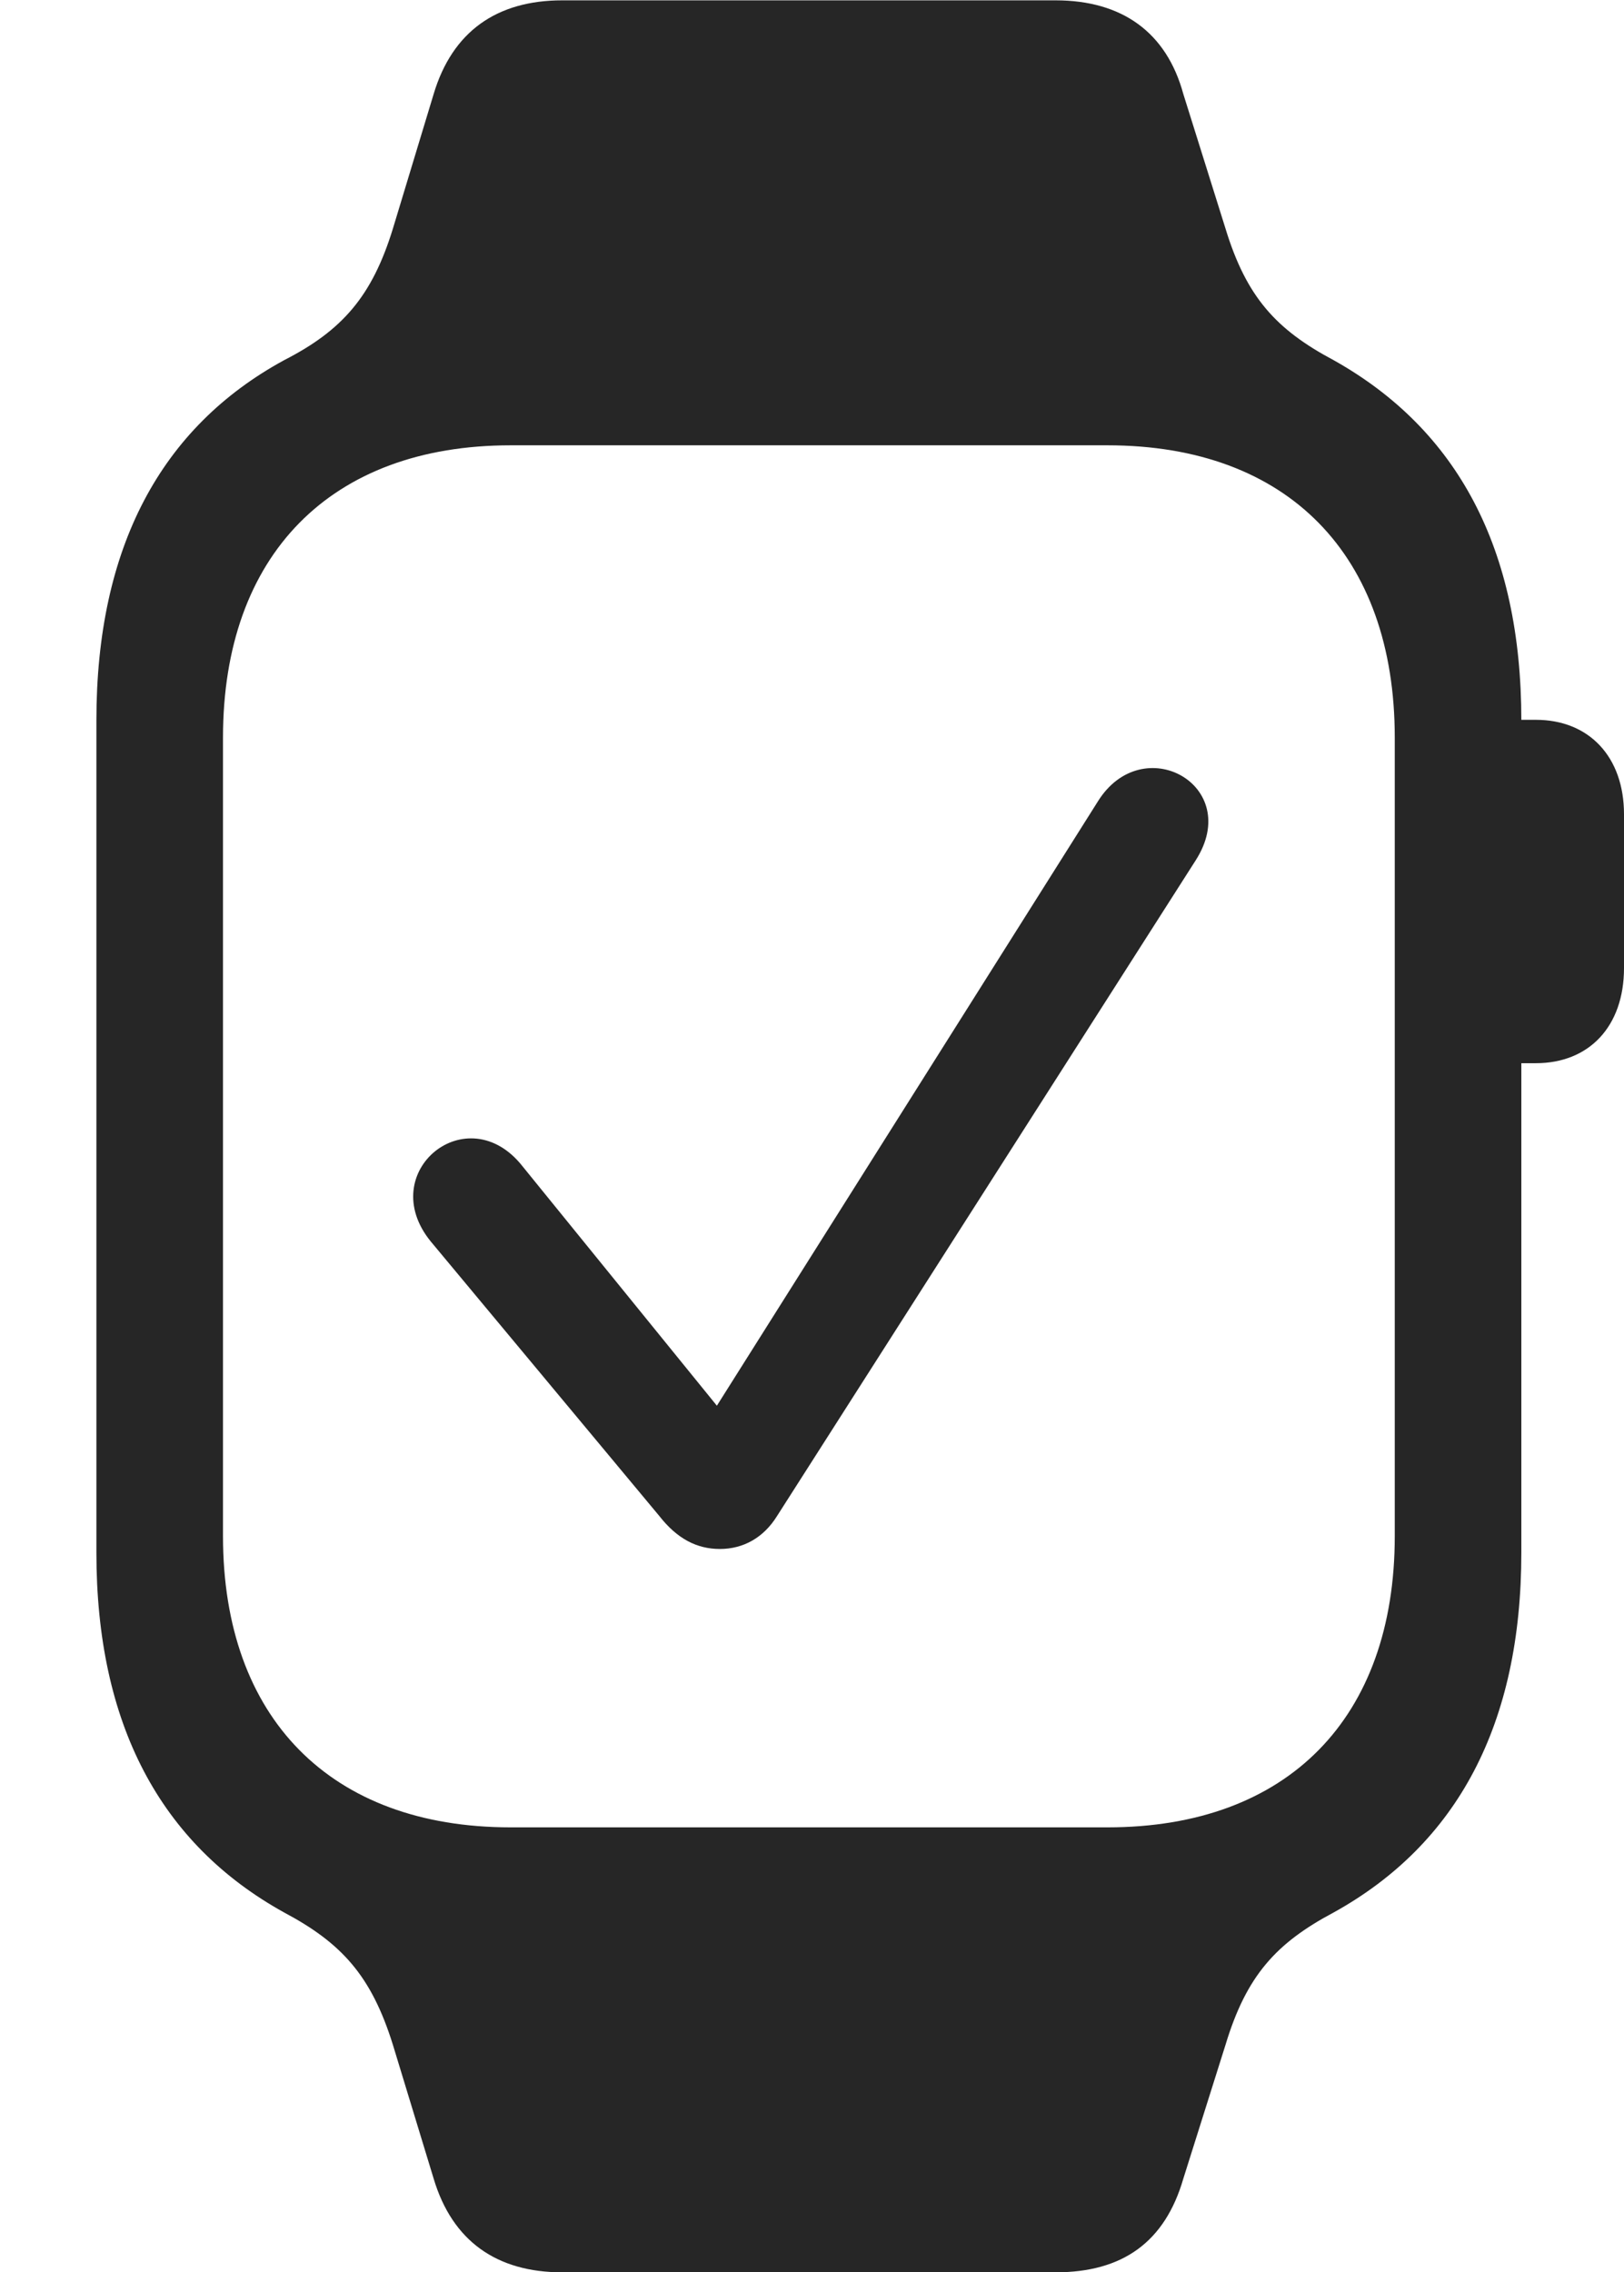 <?xml version="1.0" encoding="UTF-8"?>
<!--Generator: Apple Native CoreSVG 232.5-->
<!DOCTYPE svg
PUBLIC "-//W3C//DTD SVG 1.1//EN"
       "http://www.w3.org/Graphics/SVG/1.1/DTD/svg11.dtd">
<svg version="1.1" xmlns="http://www.w3.org/2000/svg" xmlns:xlink="http://www.w3.org/1999/xlink" width="71.262" height="99.667">
 <g>
  <rect height="99.667" opacity="0" width="71.262" x="0" y="0"/>
  <path d="M4.23 68.101C4.23 75.609 7.027 80.873 12.469 83.885C14.988 85.225 16.293 86.653 17.239 89.683L19.029 95.558C19.851 98.305 21.806 99.667 24.669 99.667L46.319 99.667C49.264 99.667 51.118 98.338 51.925 95.558L53.778 89.683C54.694 86.653 55.999 85.225 58.519 83.885C63.961 80.873 66.757 75.609 66.757 68.101L66.757 31.596C66.757 24.073 63.961 18.843 58.519 15.797C55.999 14.457 54.694 13.029 53.778 10.033L51.925 4.124C51.186 1.411 49.23 0.015 46.319 0.015L24.669 0.015C21.806 0.015 19.851 1.377 19.029 4.124L17.239 10.033C16.327 12.995 15.021 14.491 12.469 15.797C7.061 18.742 4.23 24.006 4.23 31.596ZM9.785 67.378L9.785 32.352C9.785 24.351 14.502 19.532 22.403 19.532L48.6 19.532C56.516 19.532 61.203 24.351 61.203 32.352L61.203 67.378C61.203 75.347 56.516 80.15 48.6 80.15L22.403 80.15C14.502 80.15 9.785 75.347 9.785 67.378ZM65.486 46.633L67.395 46.633C69.723 46.633 71.262 45.03 71.262 42.459L71.262 35.716C71.262 33.19 69.723 31.572 67.395 31.572L65.486 31.572Z" fill="#000000" fill-opacity="0.85"/>
  <path d="M31.589 67.94C32.605 67.94 33.501 67.457 34.1 66.49L52.467 37.736C54.578 34.445 50.128 31.989 48.167 35.164L31.457 61.656L22.936 51.164C20.514 48.072 16.424 51.405 18.898 54.448L28.928 66.49C29.711 67.49 30.573 67.94 31.589 67.94Z" fill="#000000" fill-opacity="0.85"/>
 </g>
</svg>
